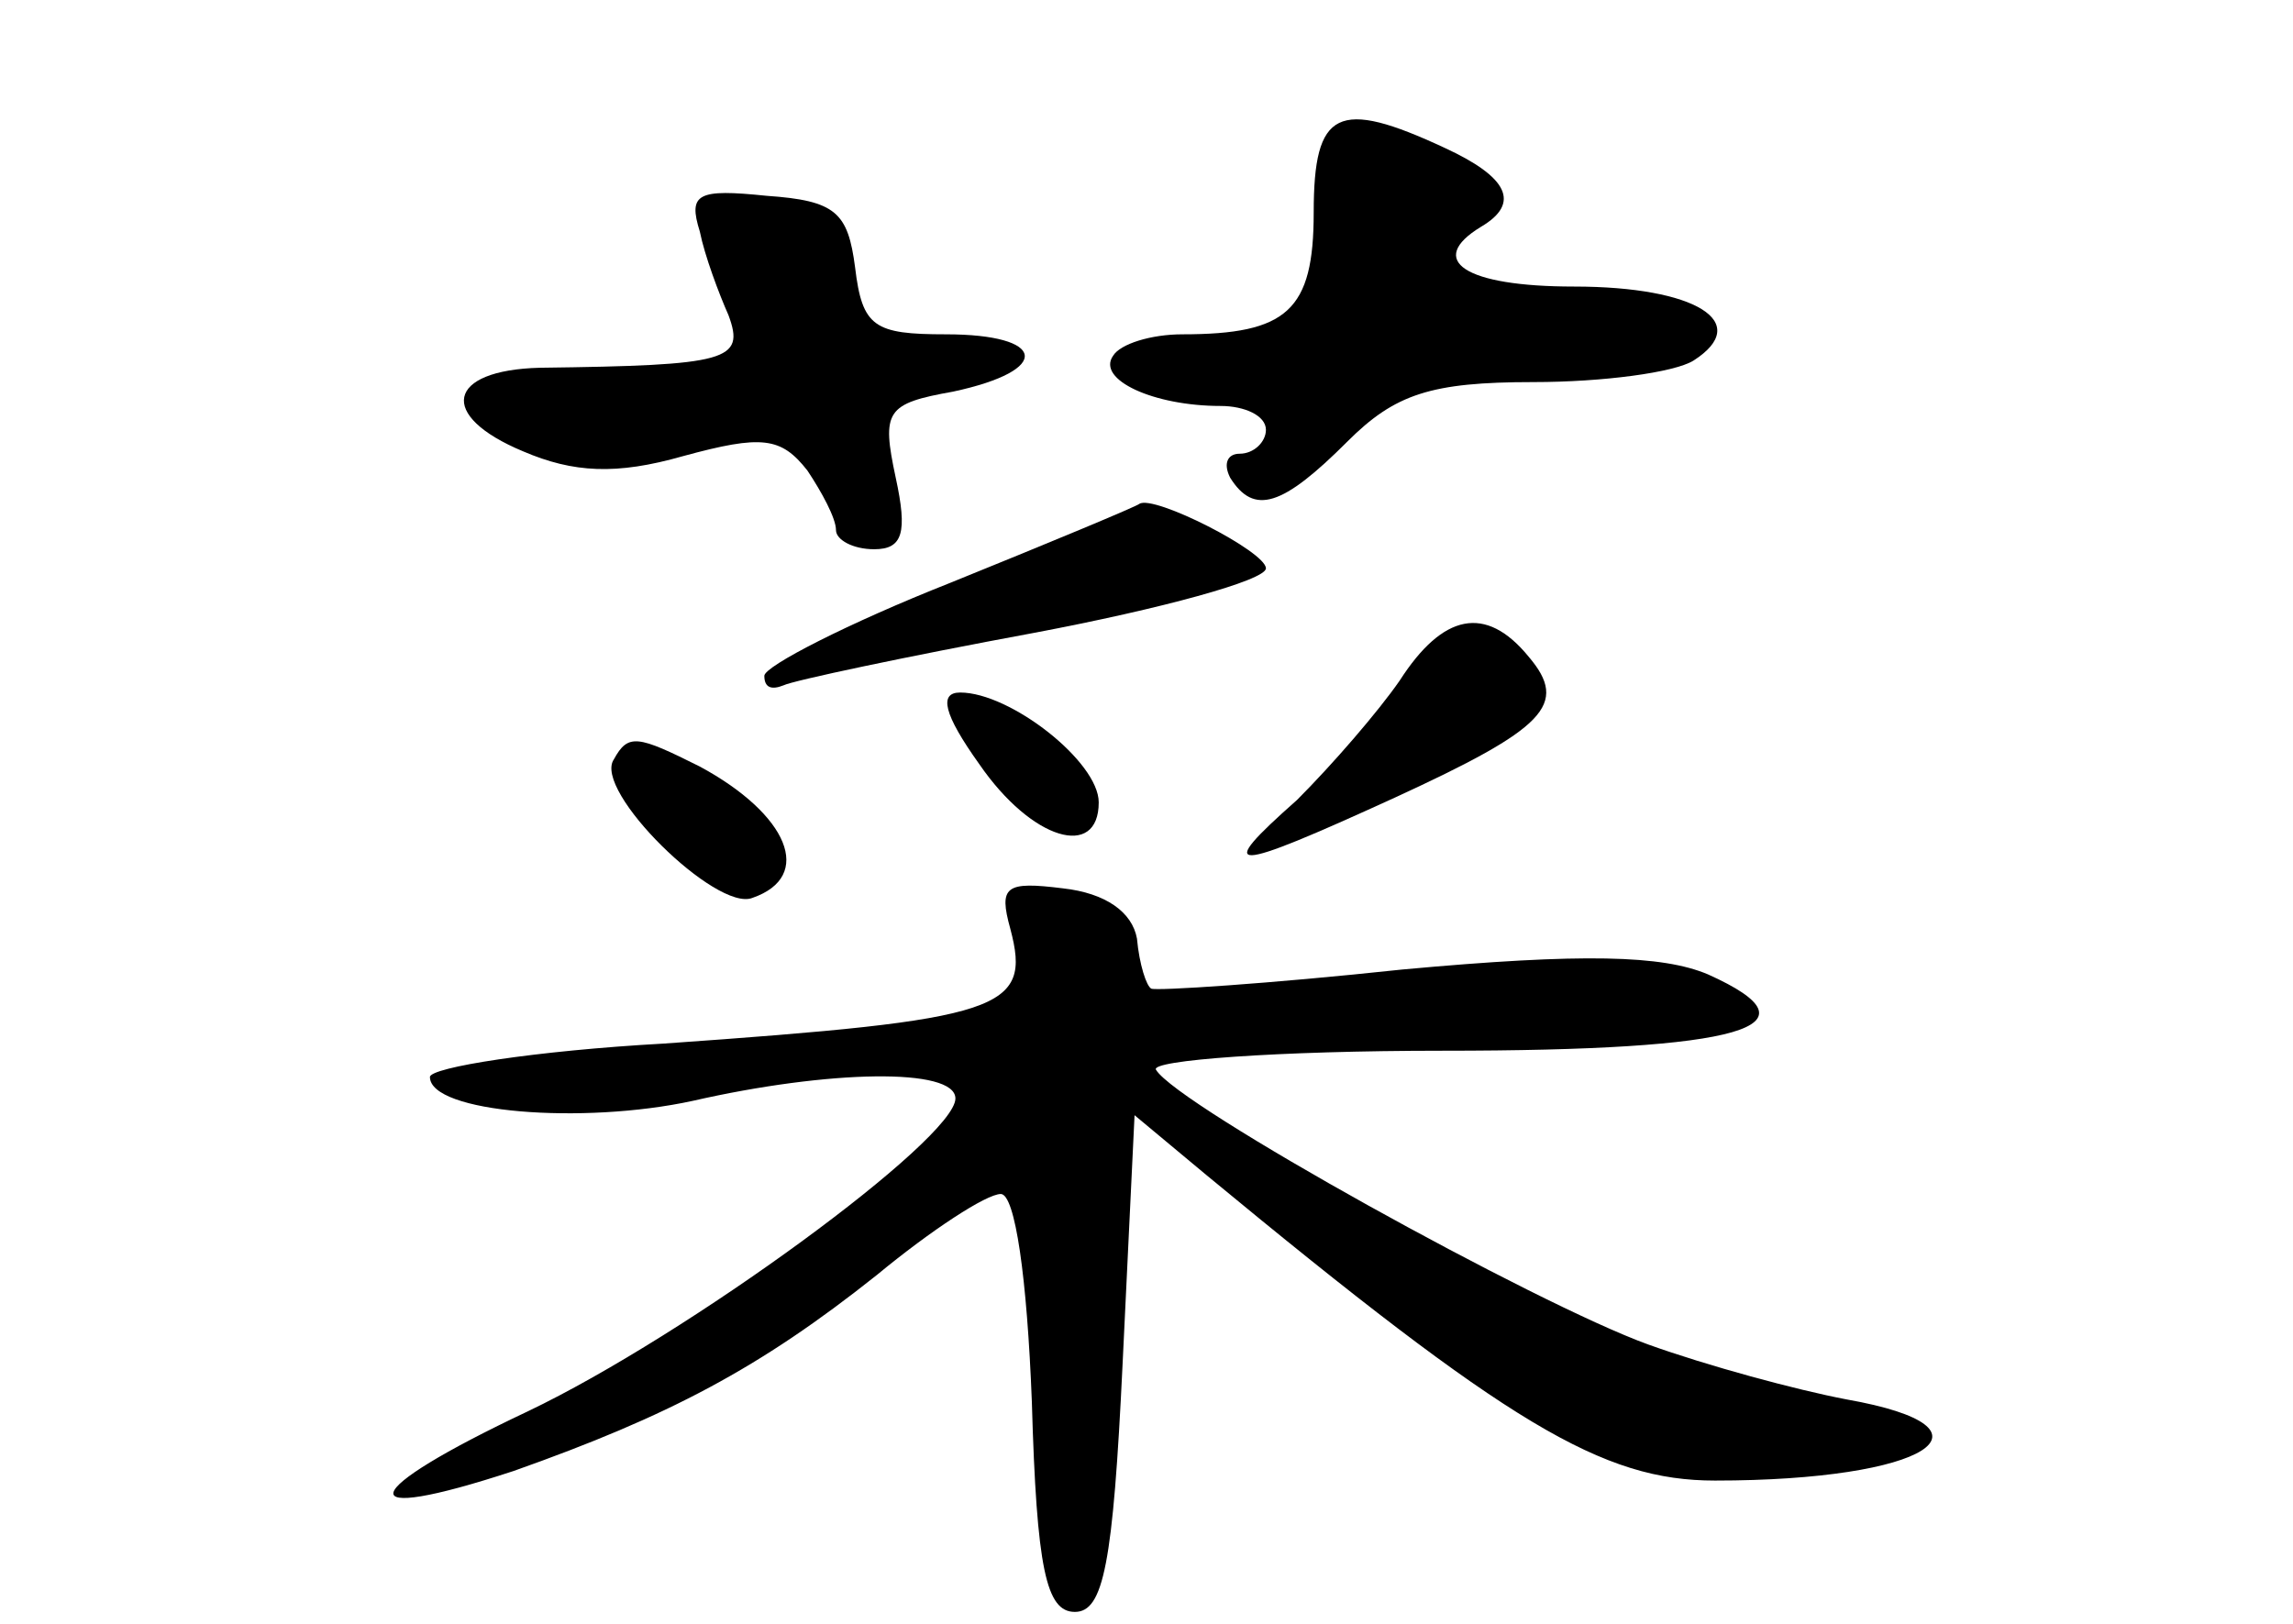 <?xml version="1.0" standalone="no"?>
<!DOCTYPE svg PUBLIC "-//W3C//DTD SVG 20010904//EN"
 "http://www.w3.org/TR/2001/REC-SVG-20010904/DTD/svg10.dtd">
<svg version="1.0" xmlns="http://www.w3.org/2000/svg"
 width="96pt" height="68pt" viewBox="0 0 96 68"
 preserveAspectRatio="xMidYMid meet">
<g transform="translate(0,68) scale(0.1,-0.1)"
fill="#000000" stroke="none">
<path d="M550 591 c0 -41 -11 -51 -55 -51 -13 0 -26 -4 -29 -9 -7 -10 17 -21
45 -21 10 0 19 -4 19 -10 0 -5 -5 -10 -11 -10 -5 0 -7 -4 -4 -10 10 -16 22
-12 49 15 20 20 35 25 78 25 29 0 59 4 67 9 25 16 1 31 -50 31 -46 0 -62 11
-39 25 17 10 11 21 -15 33 -45 21 -55 16 -55 -27z"/>
<path d="M293 583 c2 -10 8 -26 12 -35 7 -19 0 -21 -79 -22 -39 -1 -43 -20 -7
-35 21 -9 39 -10 67 -2 33 9 41 8 52 -6 6 -9 12 -20 12 -25 0 -4 7 -8 16 -8
12 0 14 7 9 30 -6 28 -4 31 24 36 42 9 39 24 -3 24 -30 0 -35 3 -38 28 -3 23
-8 28 -37 30 -29 3 -33 1 -28 -15z"/>
<path d="M398 436 c-43 -17 -78 -35 -78 -39 0 -5 3 -6 8 -4 4 2 51 12 105 22
53 10 97 22 97 27 0 7 -47 31 -53 27 -1 -1 -37 -16 -79 -33z"/>
<path d="M586 395 c-9 -13 -28 -35 -43 -50 -35 -31 -29 -31 41 1 63 29 73 39
56 59 -18 22 -36 18 -54 -10z"/>
<path d="M410 360 c22 -32 50 -40 50 -16 0 17 -37 46 -58 46 -9 0 -7 -9 8 -30z"/>
<path d="M257 362 c-9 -13 43 -64 58 -58 26 9 15 35 -22 55 -26 13 -30 14 -36
3z"/>
<path d="M423 291 c9 -34 -3 -38 -145 -48 -54 -3 -98 -10 -98 -14 0 -15 64
-20 110 -10 57 13 110 14 110 1 0 -17 -112 -99 -179 -131 -72 -34 -76 -48 -6
-25 65 23 103 43 152 82 23 19 46 34 52 34 6 0 11 -35 13 -87 2 -70 6 -88 18
-88 12 0 16 20 20 104 l5 104 30 -25 c127 -105 166 -128 213 -128 89 0 123 22
55 34 -21 4 -58 14 -83 23 -47 17 -197 100 -206 115 -3 4 51 8 120 8 126 0
160 10 111 32 -19 8 -52 9 -128 2 -56 -6 -103 -9 -105 -8 -2 1 -5 10 -6 21 -2
11 -13 19 -31 21 -24 3 -27 1 -22 -17z"/>
</g>
</svg>
